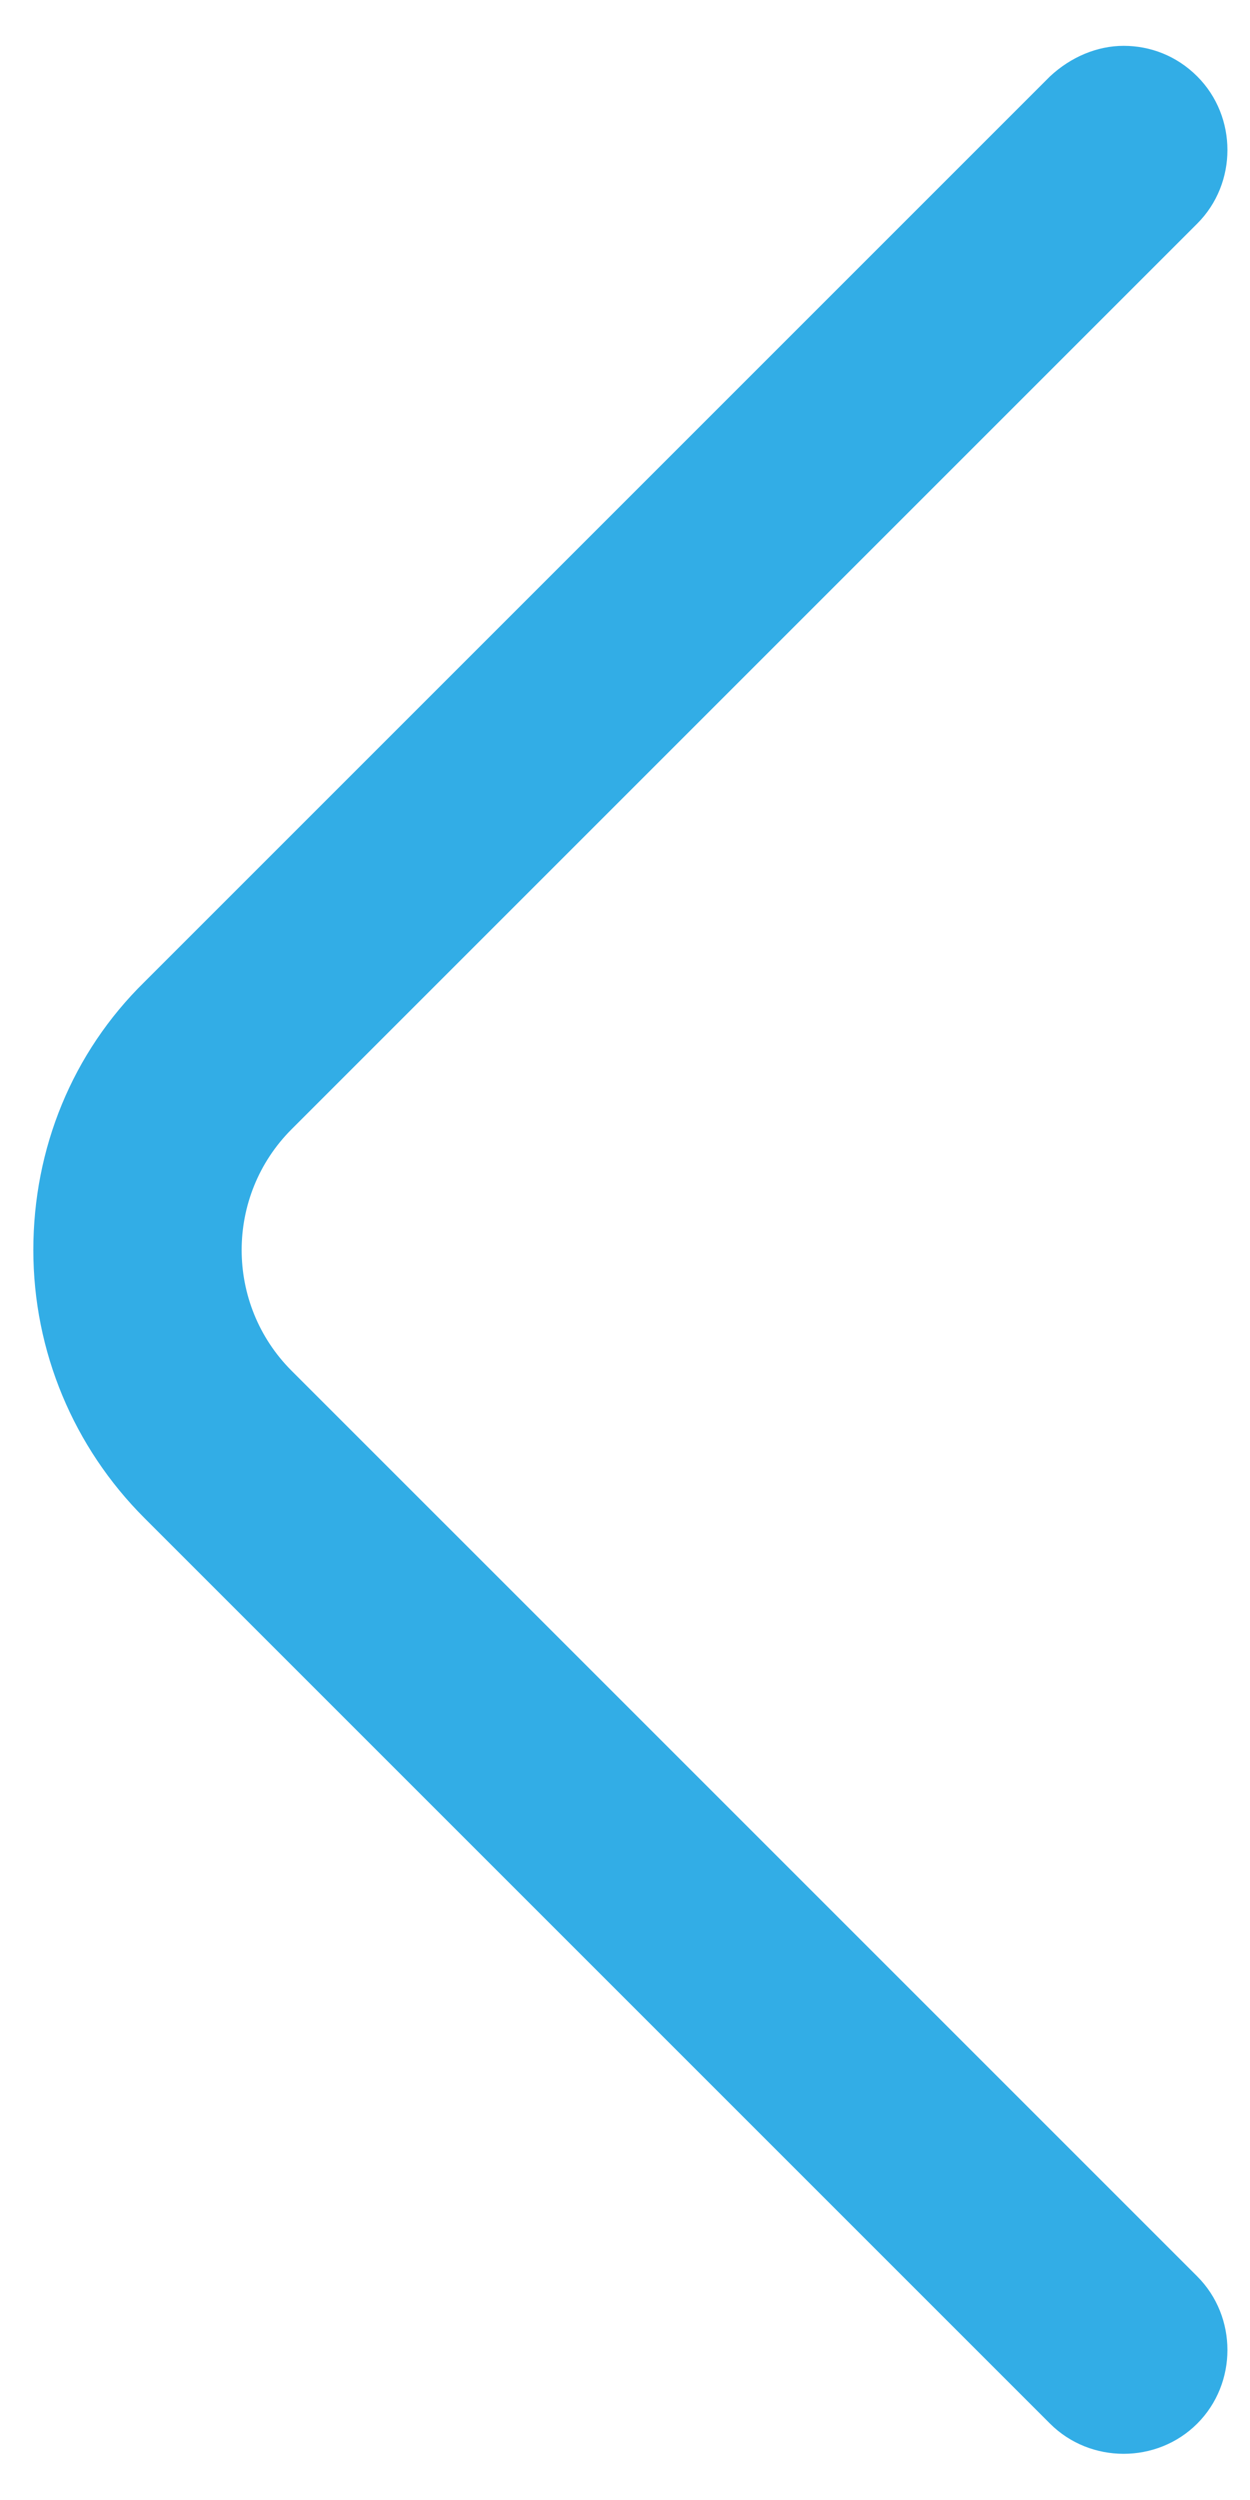 <svg width="9" height="18" viewBox="0 0 9 18" fill="#32ADE6" xmlns="http://www.w3.org/2000/svg">
<path d="M8.09 0.33C8.28 0.33 8.47 0.4 8.62 0.55C8.91 0.84 8.91 1.32 8.62 1.61L2.1 8.13C1.62 8.61 1.62 9.39 2.1 9.87L8.62 16.39C8.91 16.68 8.91 17.16 8.62 17.45C8.33 17.74 7.85 17.74 7.56 17.45L1.04 10.93C0.53 10.42 0.24 9.73 0.24 9C0.24 8.27 0.52 7.58 1.04 7.07L7.56 0.55C7.71 0.41 7.9 0.33 8.09 0.33Z" />
</svg>
